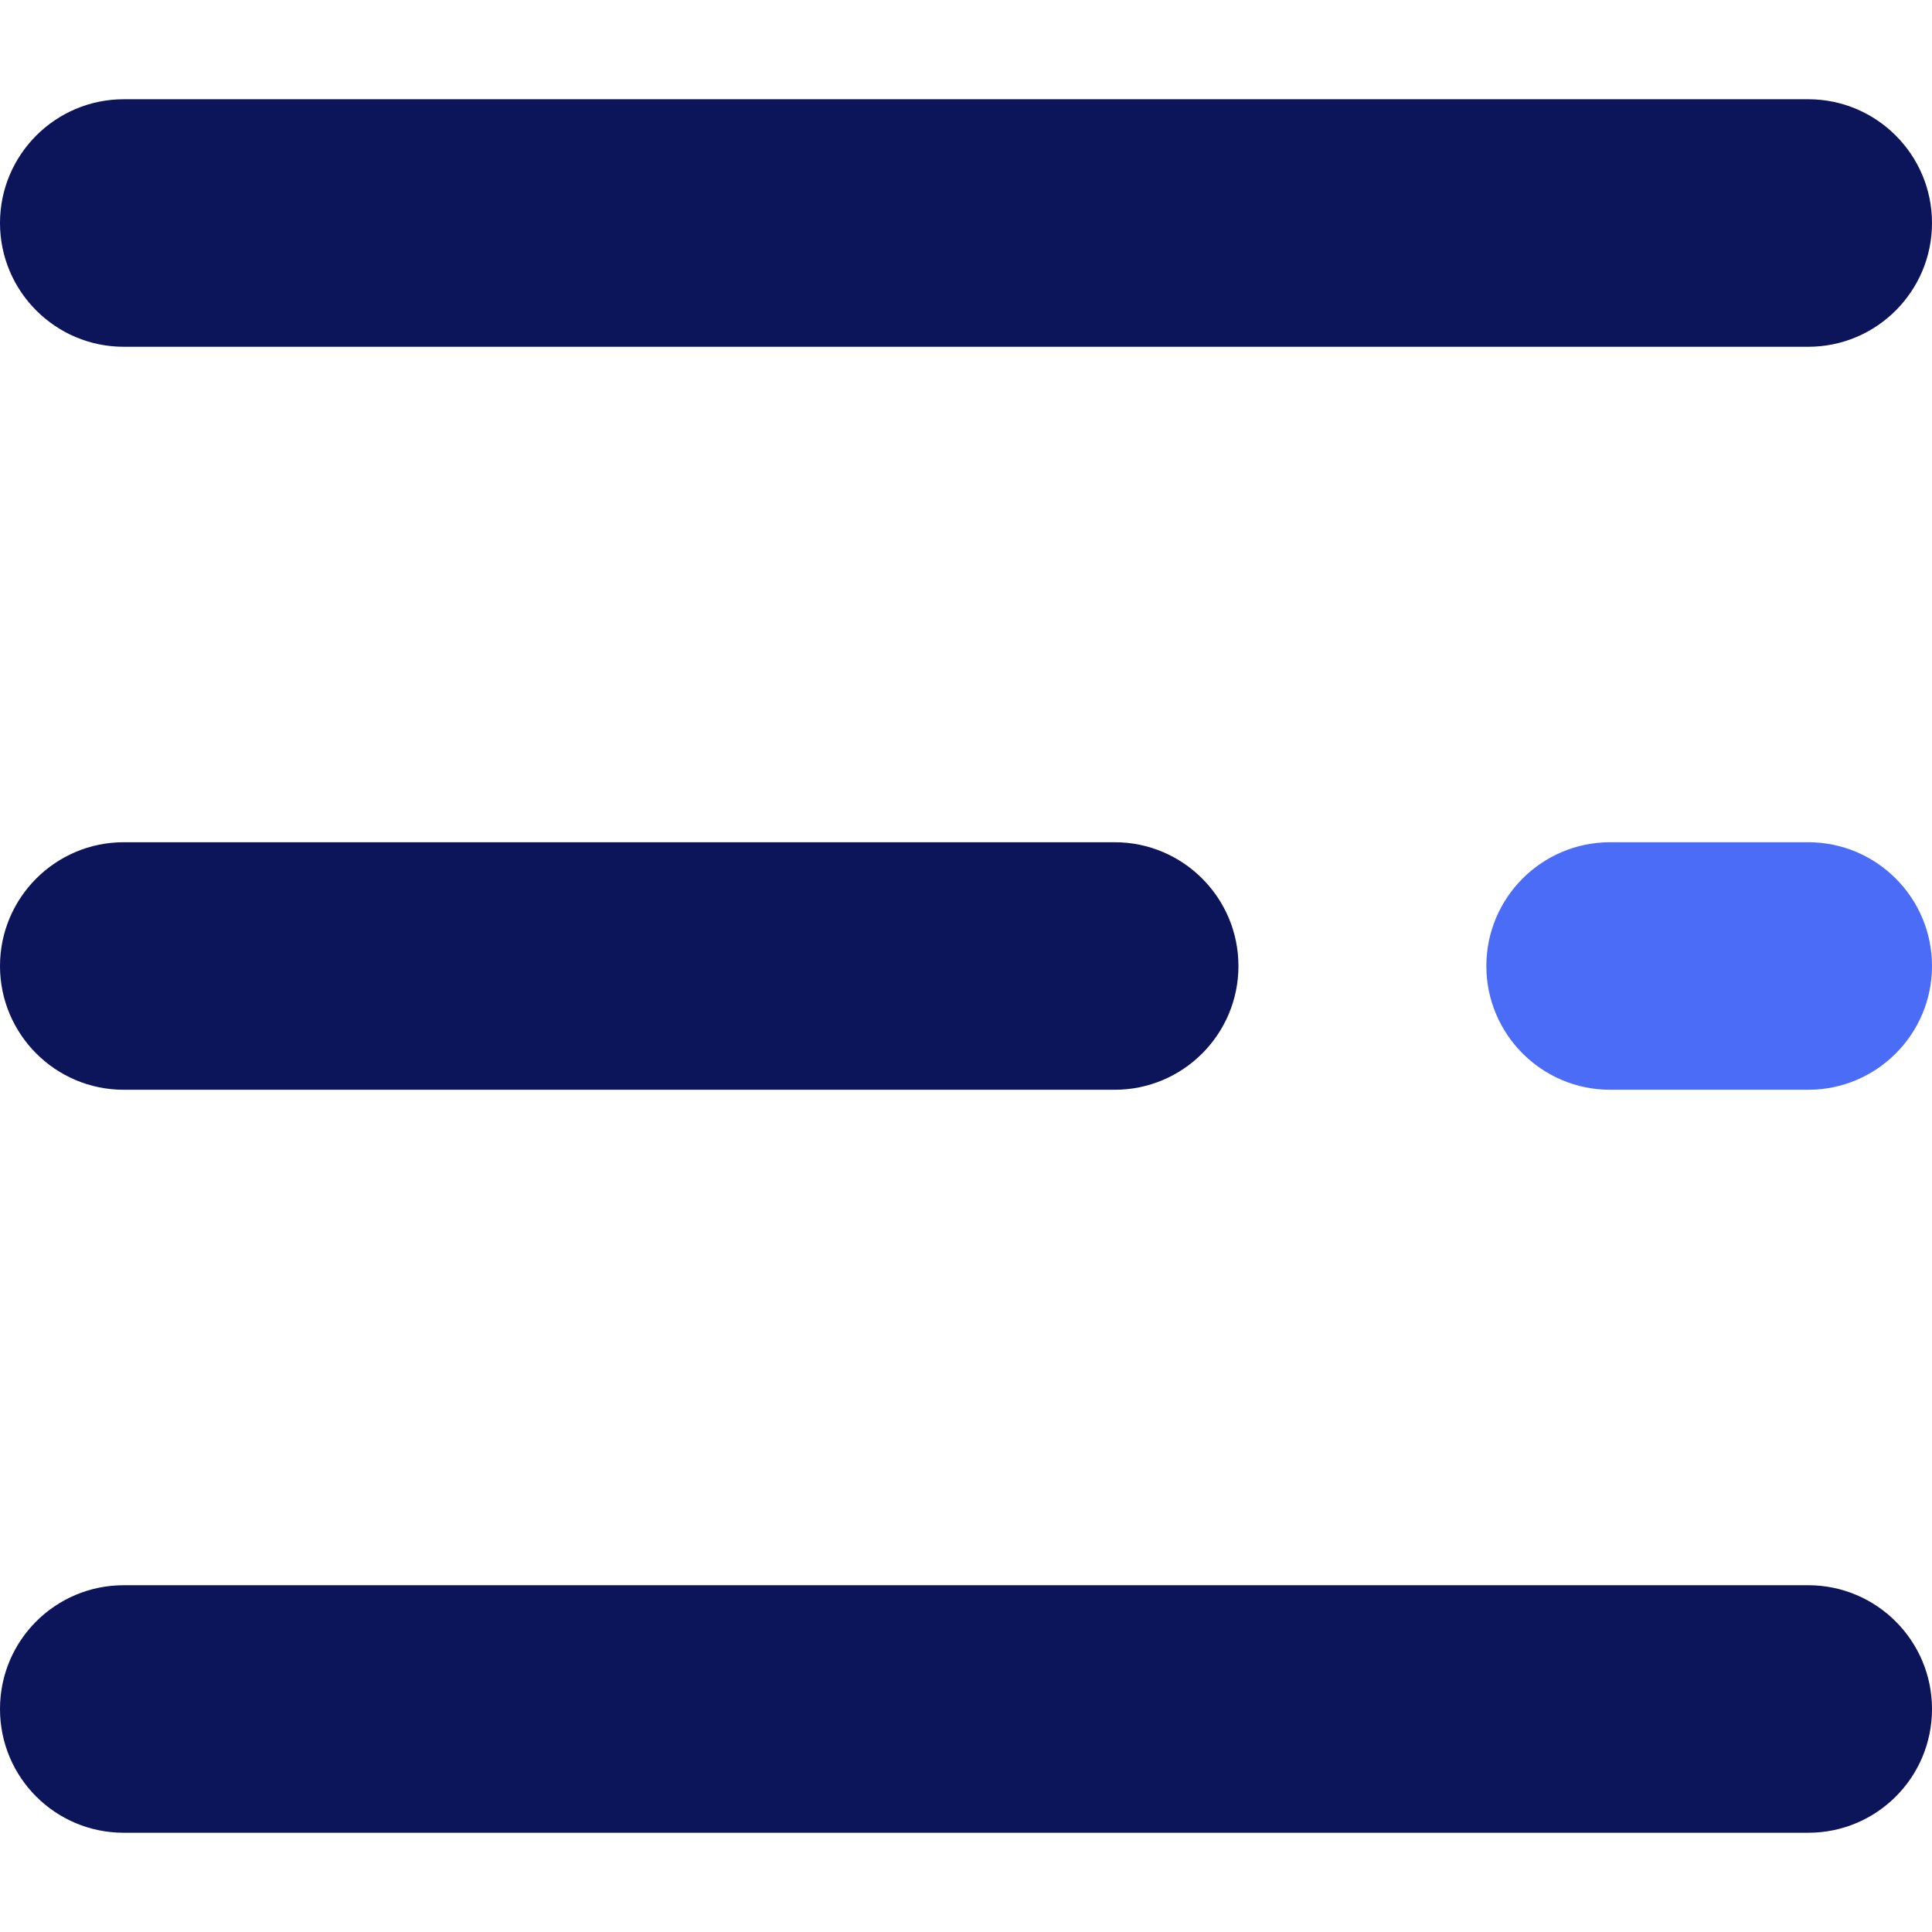 <?xml version="1.0" encoding="utf-8"?>
<!-- Generator: Adobe Illustrator 22.0.0, SVG Export Plug-In . SVG Version: 6.00 Build 0)  -->
<svg version="1.1" id="Capa_1" xmlns="http://www.w3.org/2000/svg" xmlns:xlink="http://www.w3.org/1999/xlink" x="0px" y="0px"
	 viewBox="0 0 512 512" style="enable-background:new 0 0 512 512;" xml:space="preserve">
<style type="text/css">
	.st0{fill:#0C145A;}
	.st1{fill:#4B6CF7;}
</style>
<g>
	<path class="st0" d="M479.2,91.9H32.8C14.7,91.9,0,77.2,0,59.1s14.7-32.8,32.8-32.8h446.4c18.1,0,32.8,14.7,32.8,32.8
		S497.3,91.9,479.2,91.9z"/>
	<path class="st0" d="M295.4,288.8H32.8C14.7,288.8,0,274.1,0,256s14.7-32.8,32.8-32.8h262.6c18.1,0,32.8,14.7,32.8,32.8
		S313.5,288.8,295.4,288.8z"/>
</g>
<path class="st1" d="M479.2,288.8h-52.5c-18.1,0-32.8-14.7-32.8-32.8s14.7-32.8,32.8-32.8h52.5c18.1,0,32.8,14.7,32.8,32.8
	S497.3,288.8,479.2,288.8z"/>
<path class="st0" d="M479.2,485.7H32.8C14.7,485.7,0,471.1,0,452.9s14.7-32.8,32.8-32.8h446.4c18.1,0,32.8,14.7,32.8,32.8
	C512,471.1,497.3,485.7,479.2,485.7z"/>
</svg>
